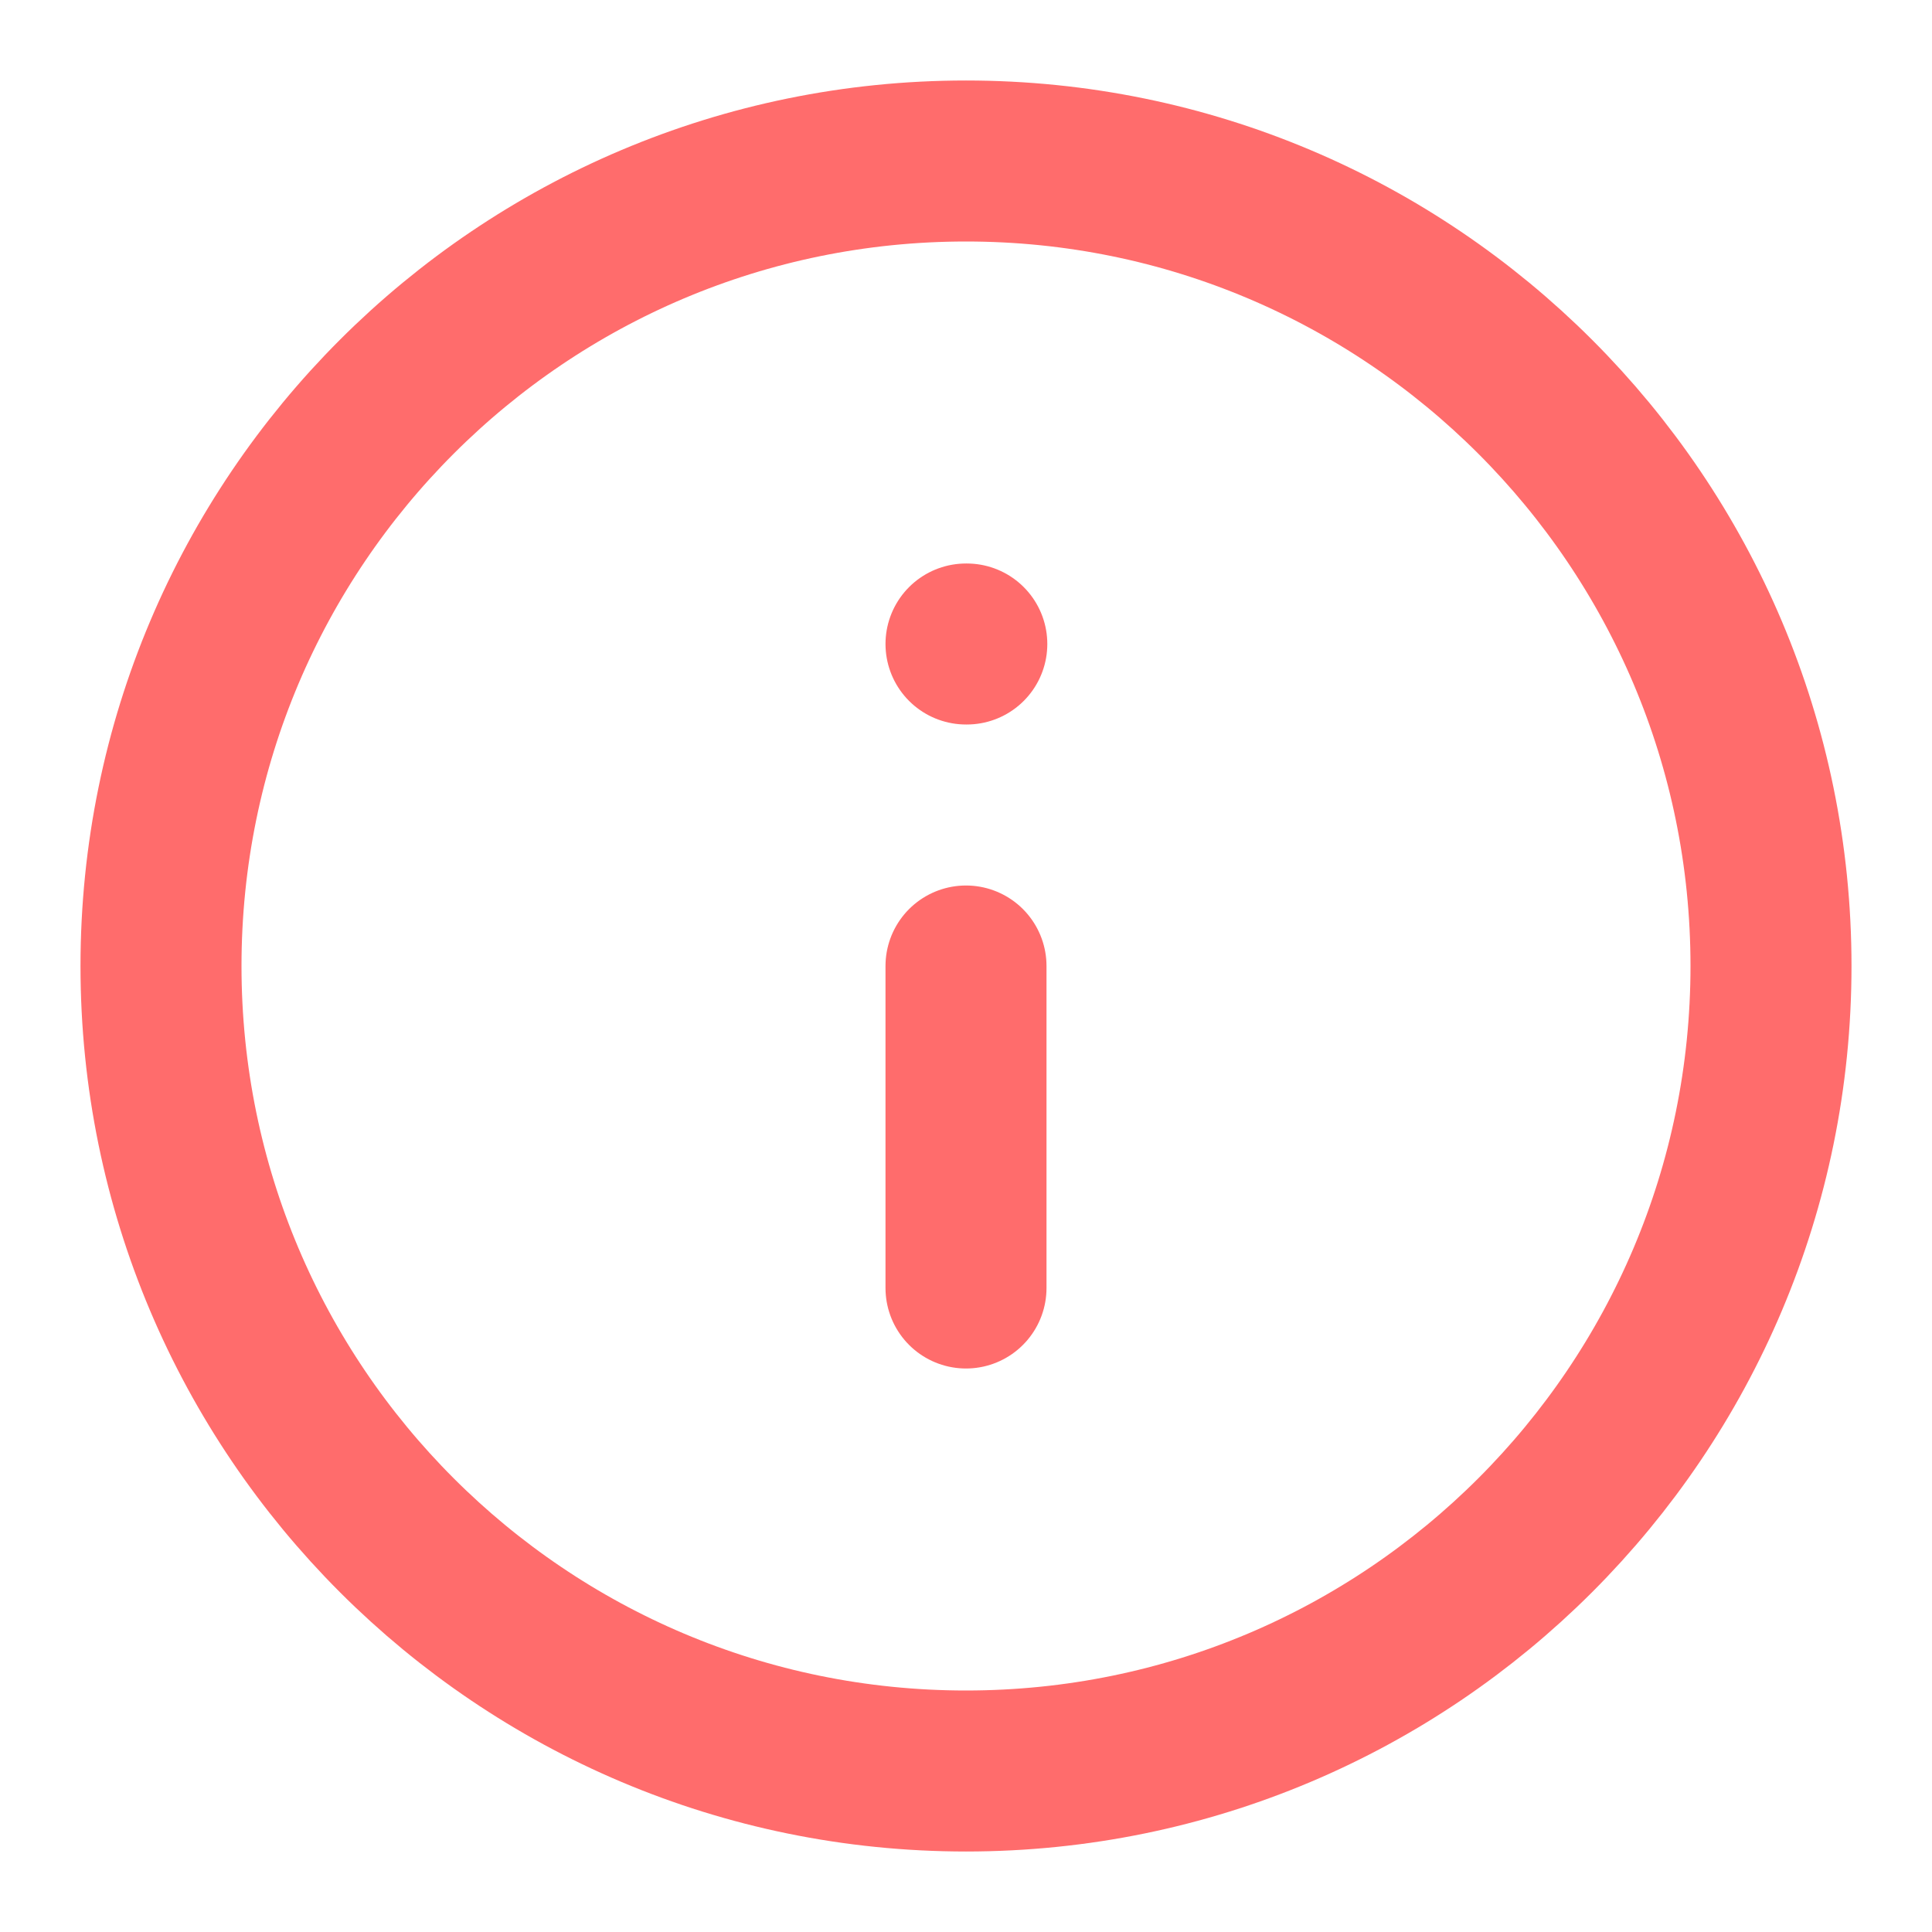 <svg width="24" height="24" viewBox="0 0 24 24" fill="none" xmlns="http://www.w3.org/2000/svg">
<path d="M12 22C17.523 22 22 17.523 22 12C22 6.477 17.523 2 12 2C6.477 2 2 6.477 2 12C2 17.523 6.477 22 12 22Z" stroke="#FF6C6C" stroke-width="2" stroke-linecap="round" stroke-linejoin="round"/>
<path d="M12 16V12" stroke="#FF6C6C" stroke-width="2" stroke-linecap="round" stroke-linejoin="round"/>
<path d="M12 8H12.01" stroke="#FF6C6C" stroke-width="2" stroke-linecap="round" stroke-linejoin="round"/>
</svg>
